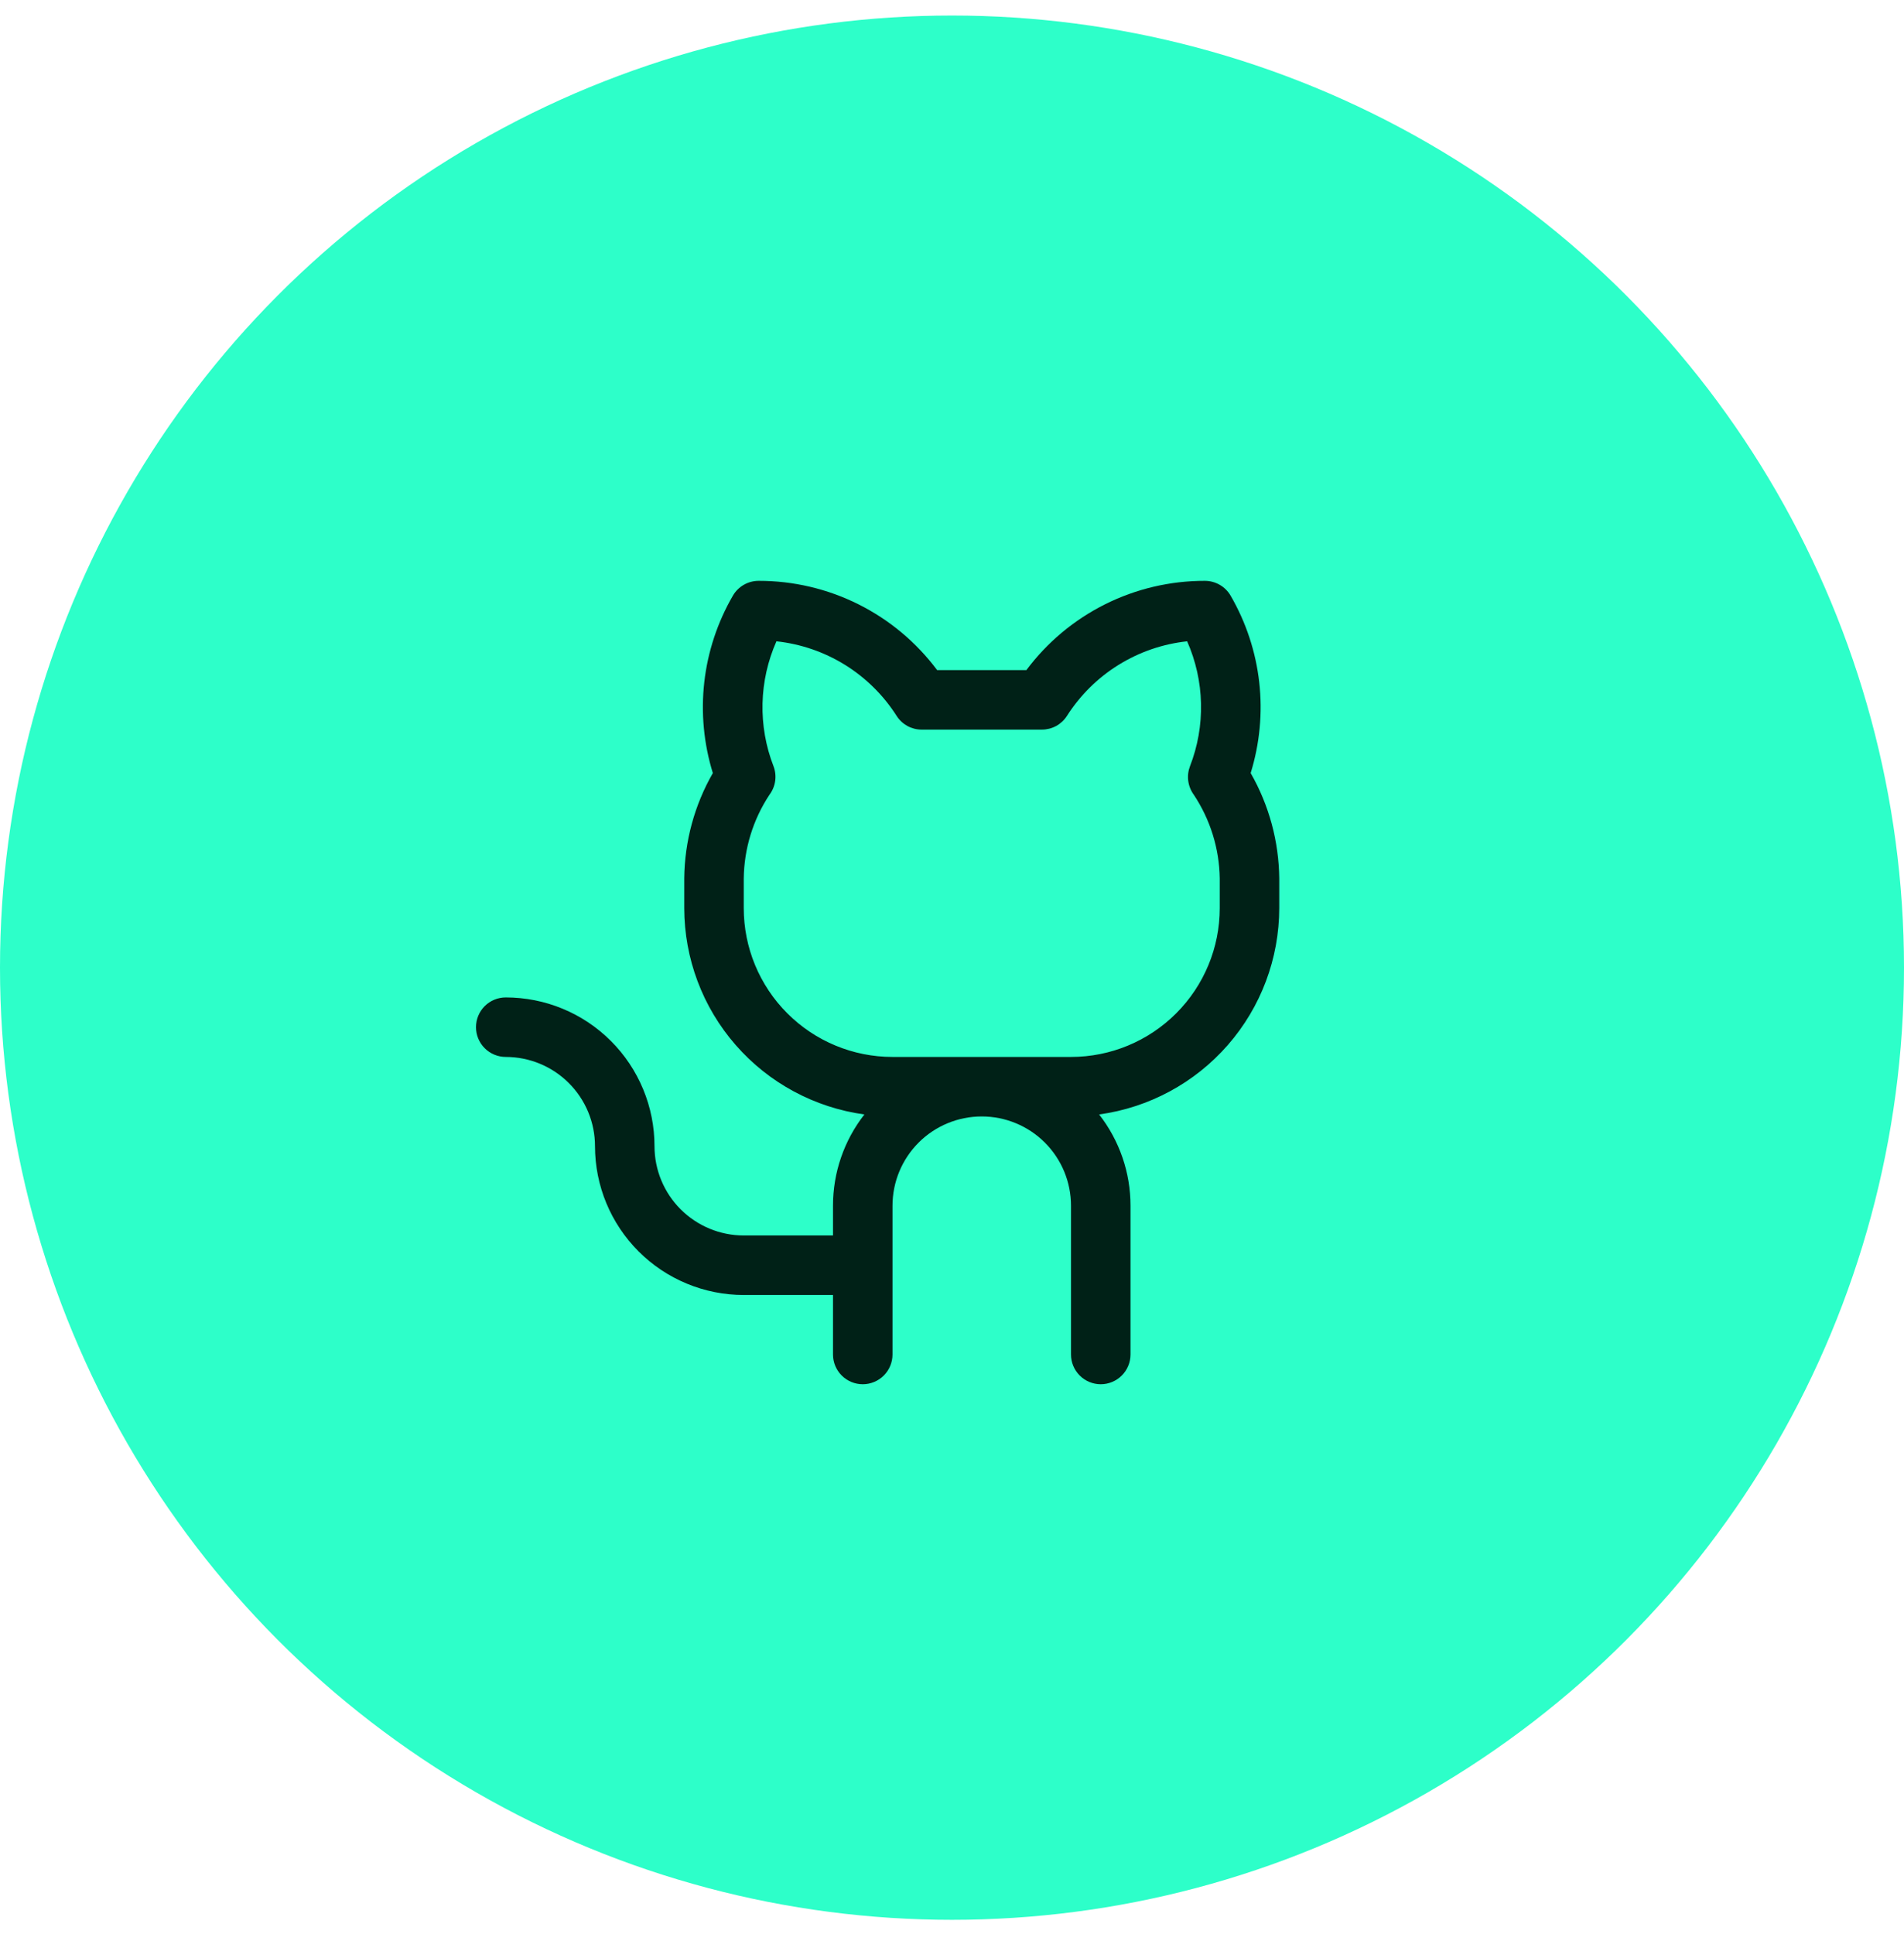 <svg width="64" height="65" viewBox="0 0 64 65" fill="none" xmlns="http://www.w3.org/2000/svg">
<circle cx="32" cy="32.522" r="32" fill="#2DFFC9"/>
<g clip-path="url(#clip0_350_5715)">
<path d="M42.039 25.982C42.344 24.995 42.443 23.957 42.327 22.931C42.211 21.905 41.884 20.915 41.366 20.021C41.279 19.869 41.152 19.743 41 19.655C40.848 19.568 40.676 19.521 40.5 19.521C39.335 19.519 38.186 19.789 37.144 20.31C36.102 20.831 35.197 21.588 34.5 22.521H31.5C30.803 21.588 29.898 20.831 28.856 20.31C27.814 19.789 26.665 19.519 25.5 19.521C25.324 19.521 25.152 19.568 25 19.655C24.848 19.743 24.721 19.869 24.634 20.021C24.116 20.915 23.789 21.905 23.673 22.931C23.558 23.957 23.656 24.995 23.961 25.982C23.343 27.06 23.012 28.279 23 29.521V30.521C23.002 32.214 23.616 33.848 24.729 35.122C25.842 36.397 27.379 37.225 29.055 37.455C28.371 38.331 27.999 39.41 28 40.522V41.522H25C24.204 41.522 23.441 41.205 22.879 40.643C22.316 40.08 22 39.317 22 38.522C22 37.865 21.871 37.215 21.619 36.608C21.368 36.002 21 35.45 20.535 34.986C20.071 34.522 19.52 34.153 18.913 33.902C18.307 33.651 17.657 33.522 17 33.522C16.735 33.522 16.48 33.627 16.293 33.814C16.105 34.002 16 34.256 16 34.522C16 34.787 16.105 35.041 16.293 35.229C16.48 35.416 16.735 35.522 17 35.522C17.796 35.522 18.559 35.838 19.121 36.4C19.684 36.963 20 37.726 20 38.522C20 39.848 20.527 41.119 21.465 42.057C22.402 42.995 23.674 43.522 25 43.522H28V45.522C28 45.787 28.105 46.041 28.293 46.229C28.48 46.416 28.735 46.522 29 46.522C29.265 46.522 29.52 46.416 29.707 46.229C29.895 46.041 30 45.787 30 45.522V40.522C30 39.726 30.316 38.963 30.879 38.4C31.441 37.838 32.204 37.522 33 37.522C33.796 37.522 34.559 37.838 35.121 38.4C35.684 38.963 36 39.726 36 40.522V45.522C36 45.787 36.105 46.041 36.293 46.229C36.48 46.416 36.735 46.522 37 46.522C37.265 46.522 37.52 46.416 37.707 46.229C37.895 46.041 38 45.787 38 45.522V40.522C38.001 39.41 37.629 38.331 36.945 37.455C38.621 37.225 40.158 36.397 41.271 35.122C42.384 33.848 42.998 32.214 43 30.521V29.521C42.987 28.279 42.657 27.06 42.039 25.982ZM41 30.521C41 31.848 40.473 33.119 39.535 34.057C38.598 34.995 37.326 35.522 36 35.522H30C28.674 35.522 27.402 34.995 26.465 34.057C25.527 33.119 25 31.848 25 30.521V29.521C25.012 28.521 25.312 27.546 25.863 26.712C25.965 26.576 26.032 26.417 26.056 26.249C26.08 26.081 26.061 25.909 26 25.75C25.739 25.078 25.614 24.362 25.631 23.642C25.648 22.921 25.807 22.212 26.099 21.553C26.917 21.641 27.705 21.912 28.405 22.346C29.104 22.78 29.697 23.366 30.139 24.06C30.229 24.201 30.353 24.317 30.499 24.398C30.646 24.478 30.81 24.521 30.977 24.521H35.021C35.189 24.521 35.354 24.479 35.502 24.399C35.649 24.318 35.773 24.202 35.864 24.06C36.306 23.366 36.898 22.78 37.598 22.346C38.297 21.912 39.085 21.641 39.904 21.553C40.195 22.212 40.354 22.922 40.37 23.642C40.387 24.362 40.261 25.079 40 25.75C39.94 25.907 39.919 26.077 39.941 26.244C39.963 26.411 40.026 26.57 40.125 26.706C40.681 27.541 40.985 28.518 41 29.521V30.521Z" fill="#002117"/>
</g>
<defs>
<clipPath id="clip0_350_5715">
<rect width="32" height="32" fill="white" transform="translate(16 16.521)"/>
</clipPath>
</defs>
</svg>
